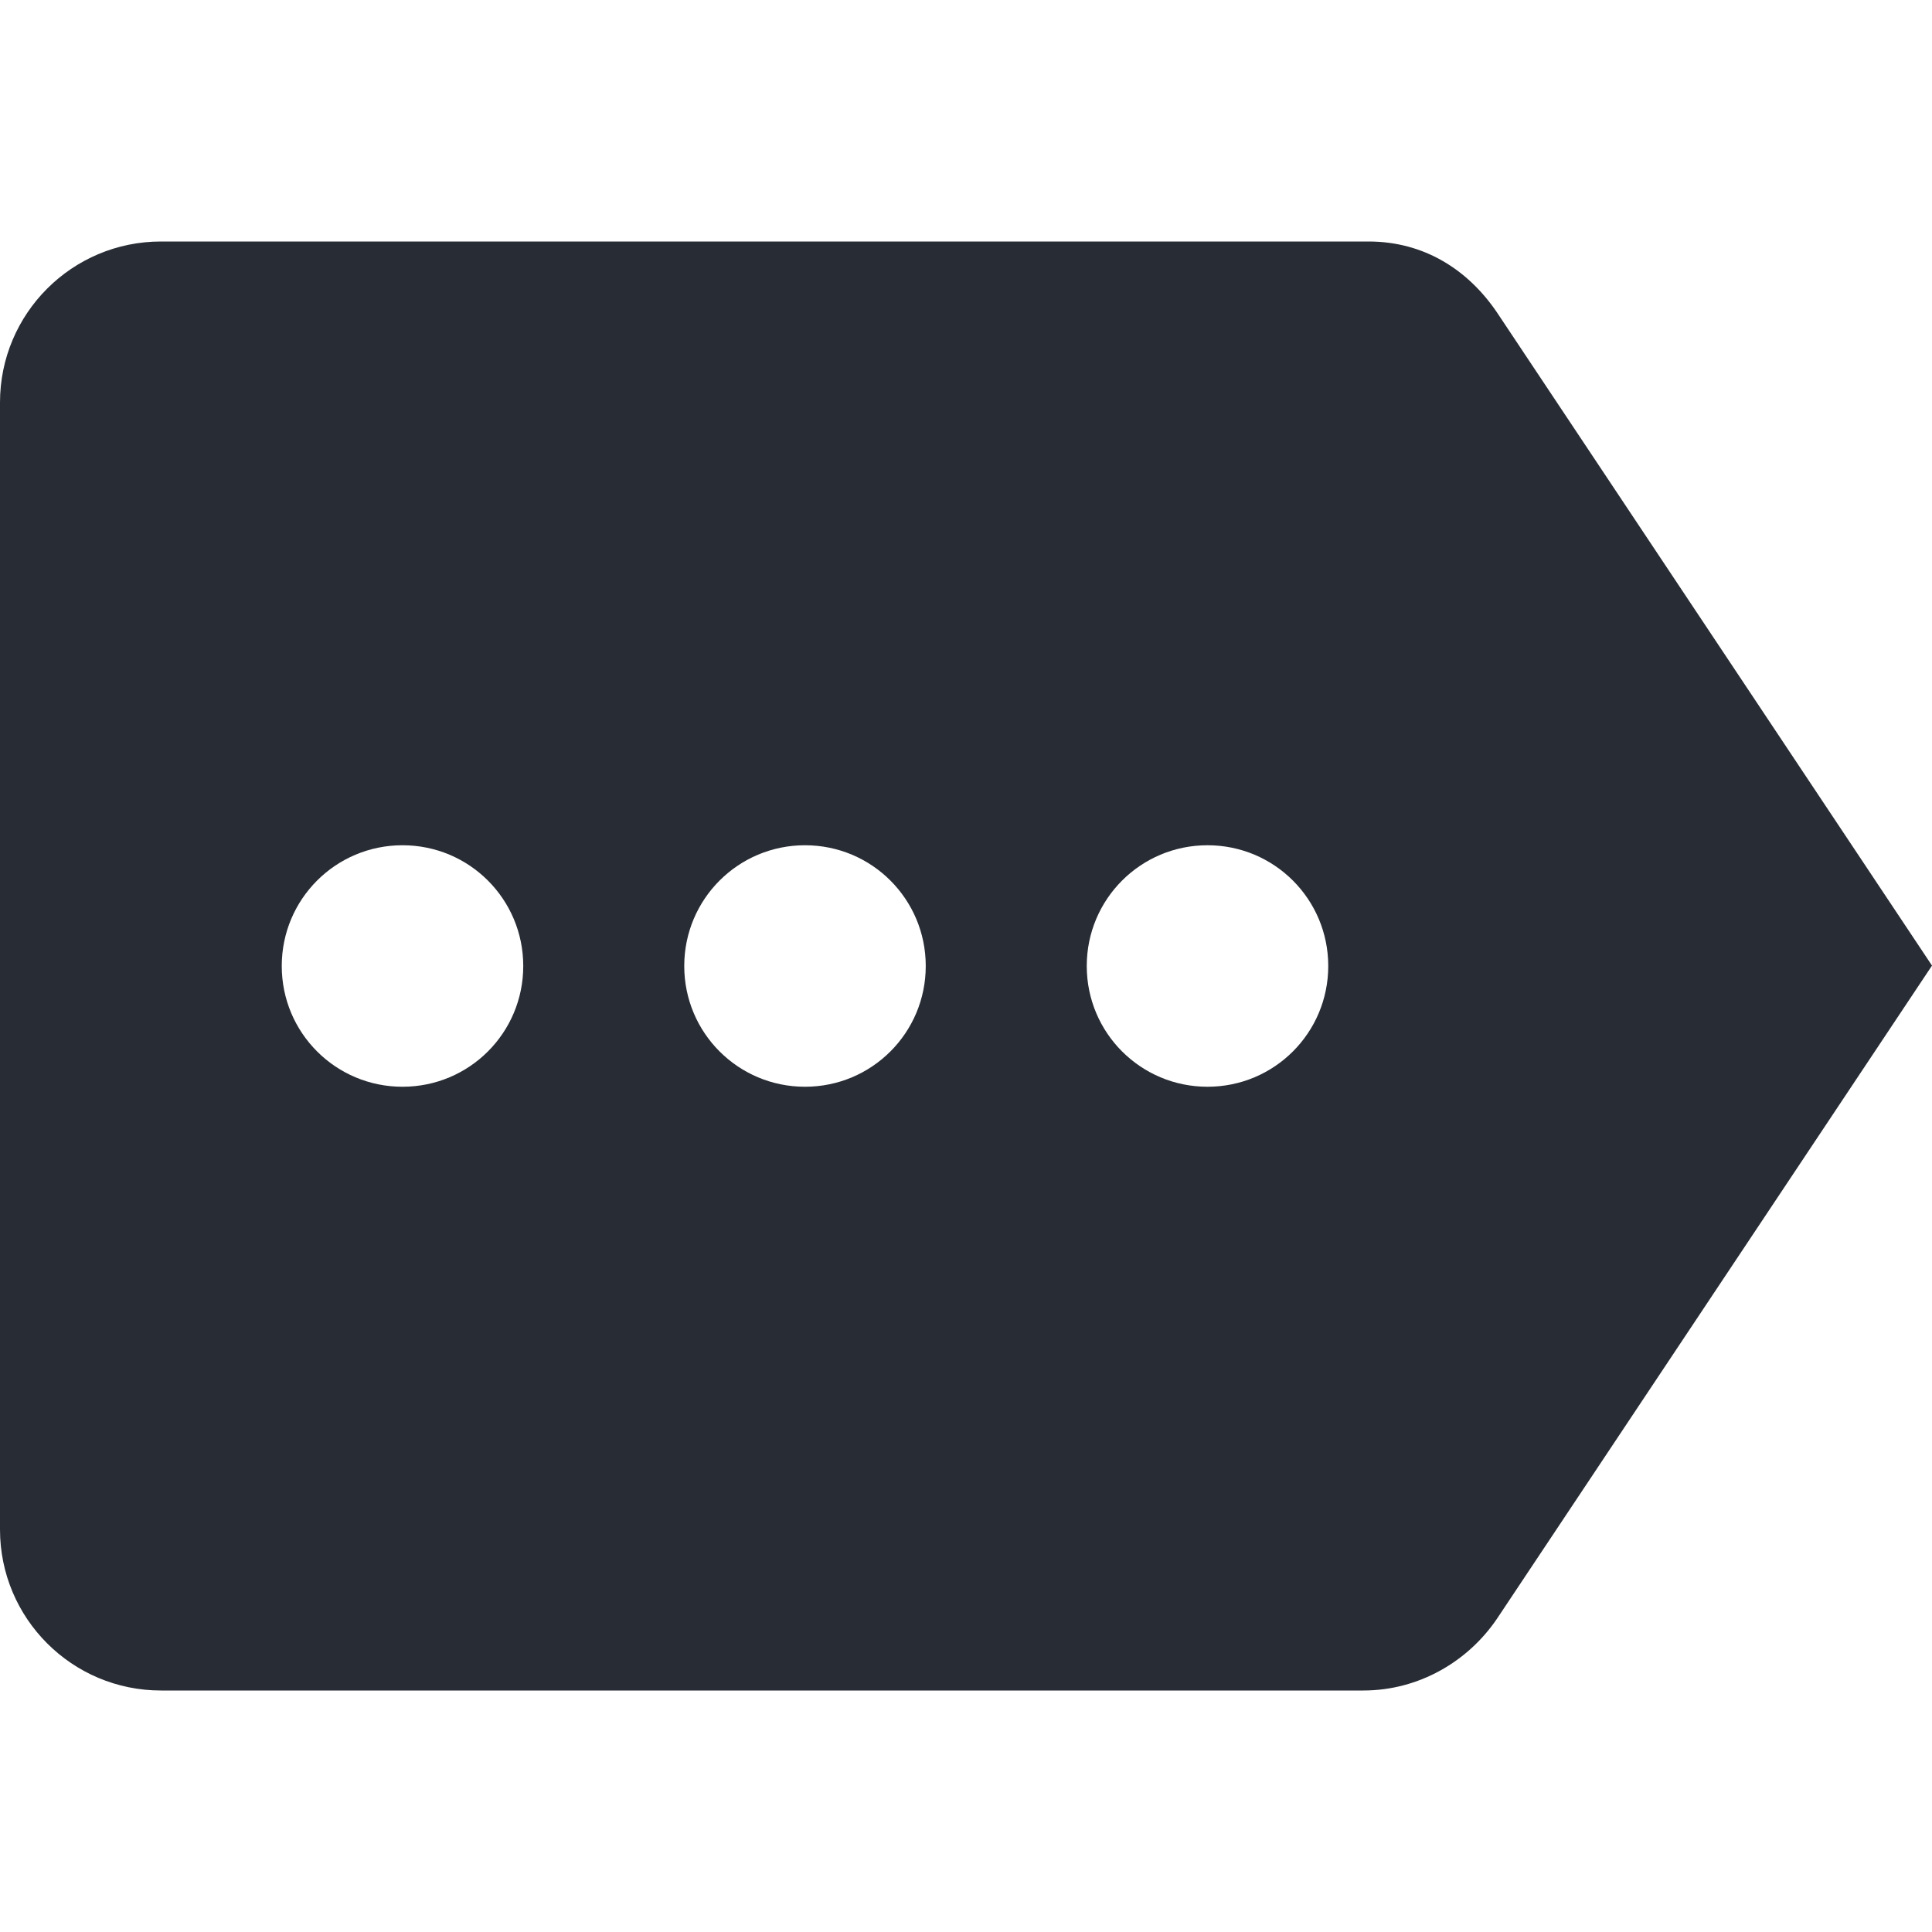 <?xml version="1.0"?>
<svg xmlns="http://www.w3.org/2000/svg" xmlns:xlink="http://www.w3.org/1999/xlink" version="1.1" id="Capa_1" x="0px" y="0px" viewBox="0 0 512 512" style="enable-background:new 0 0 512 512;" xml:space="preserve" width="512px" height="512px" class=""><g transform="matrix(-1 0 0 1 512 0)"><g>
	<g>
		<path d="M469.333,64h-320c-14.72,0-26.347,7.467-34.027,18.773L0,255.893l115.307,173.12C122.987,440.32,136,448,150.72,448    h318.613C492.907,448,512,428.907,512,405.333V106.667C512,83.093,492.907,64,469.333,64z M192,288c-17.707,0-32-14.293-32-32    s14.293-32,32-32s32,14.293,32,32S209.707,288,192,288z M298.667,288c-17.707,0-32-14.293-32-32s14.293-32,32-32s32,14.293,32,32    S316.373,288,298.667,288z M405.333,288c-17.707,0-32-14.293-32-32s14.293-32,32-32s32,14.293,32,32S423.04,288,405.333,288z" data-original="#000000" class="active-path" data-old_color="#000000" fill="#282C34"/>
	</g>
</g></g> </svg>
